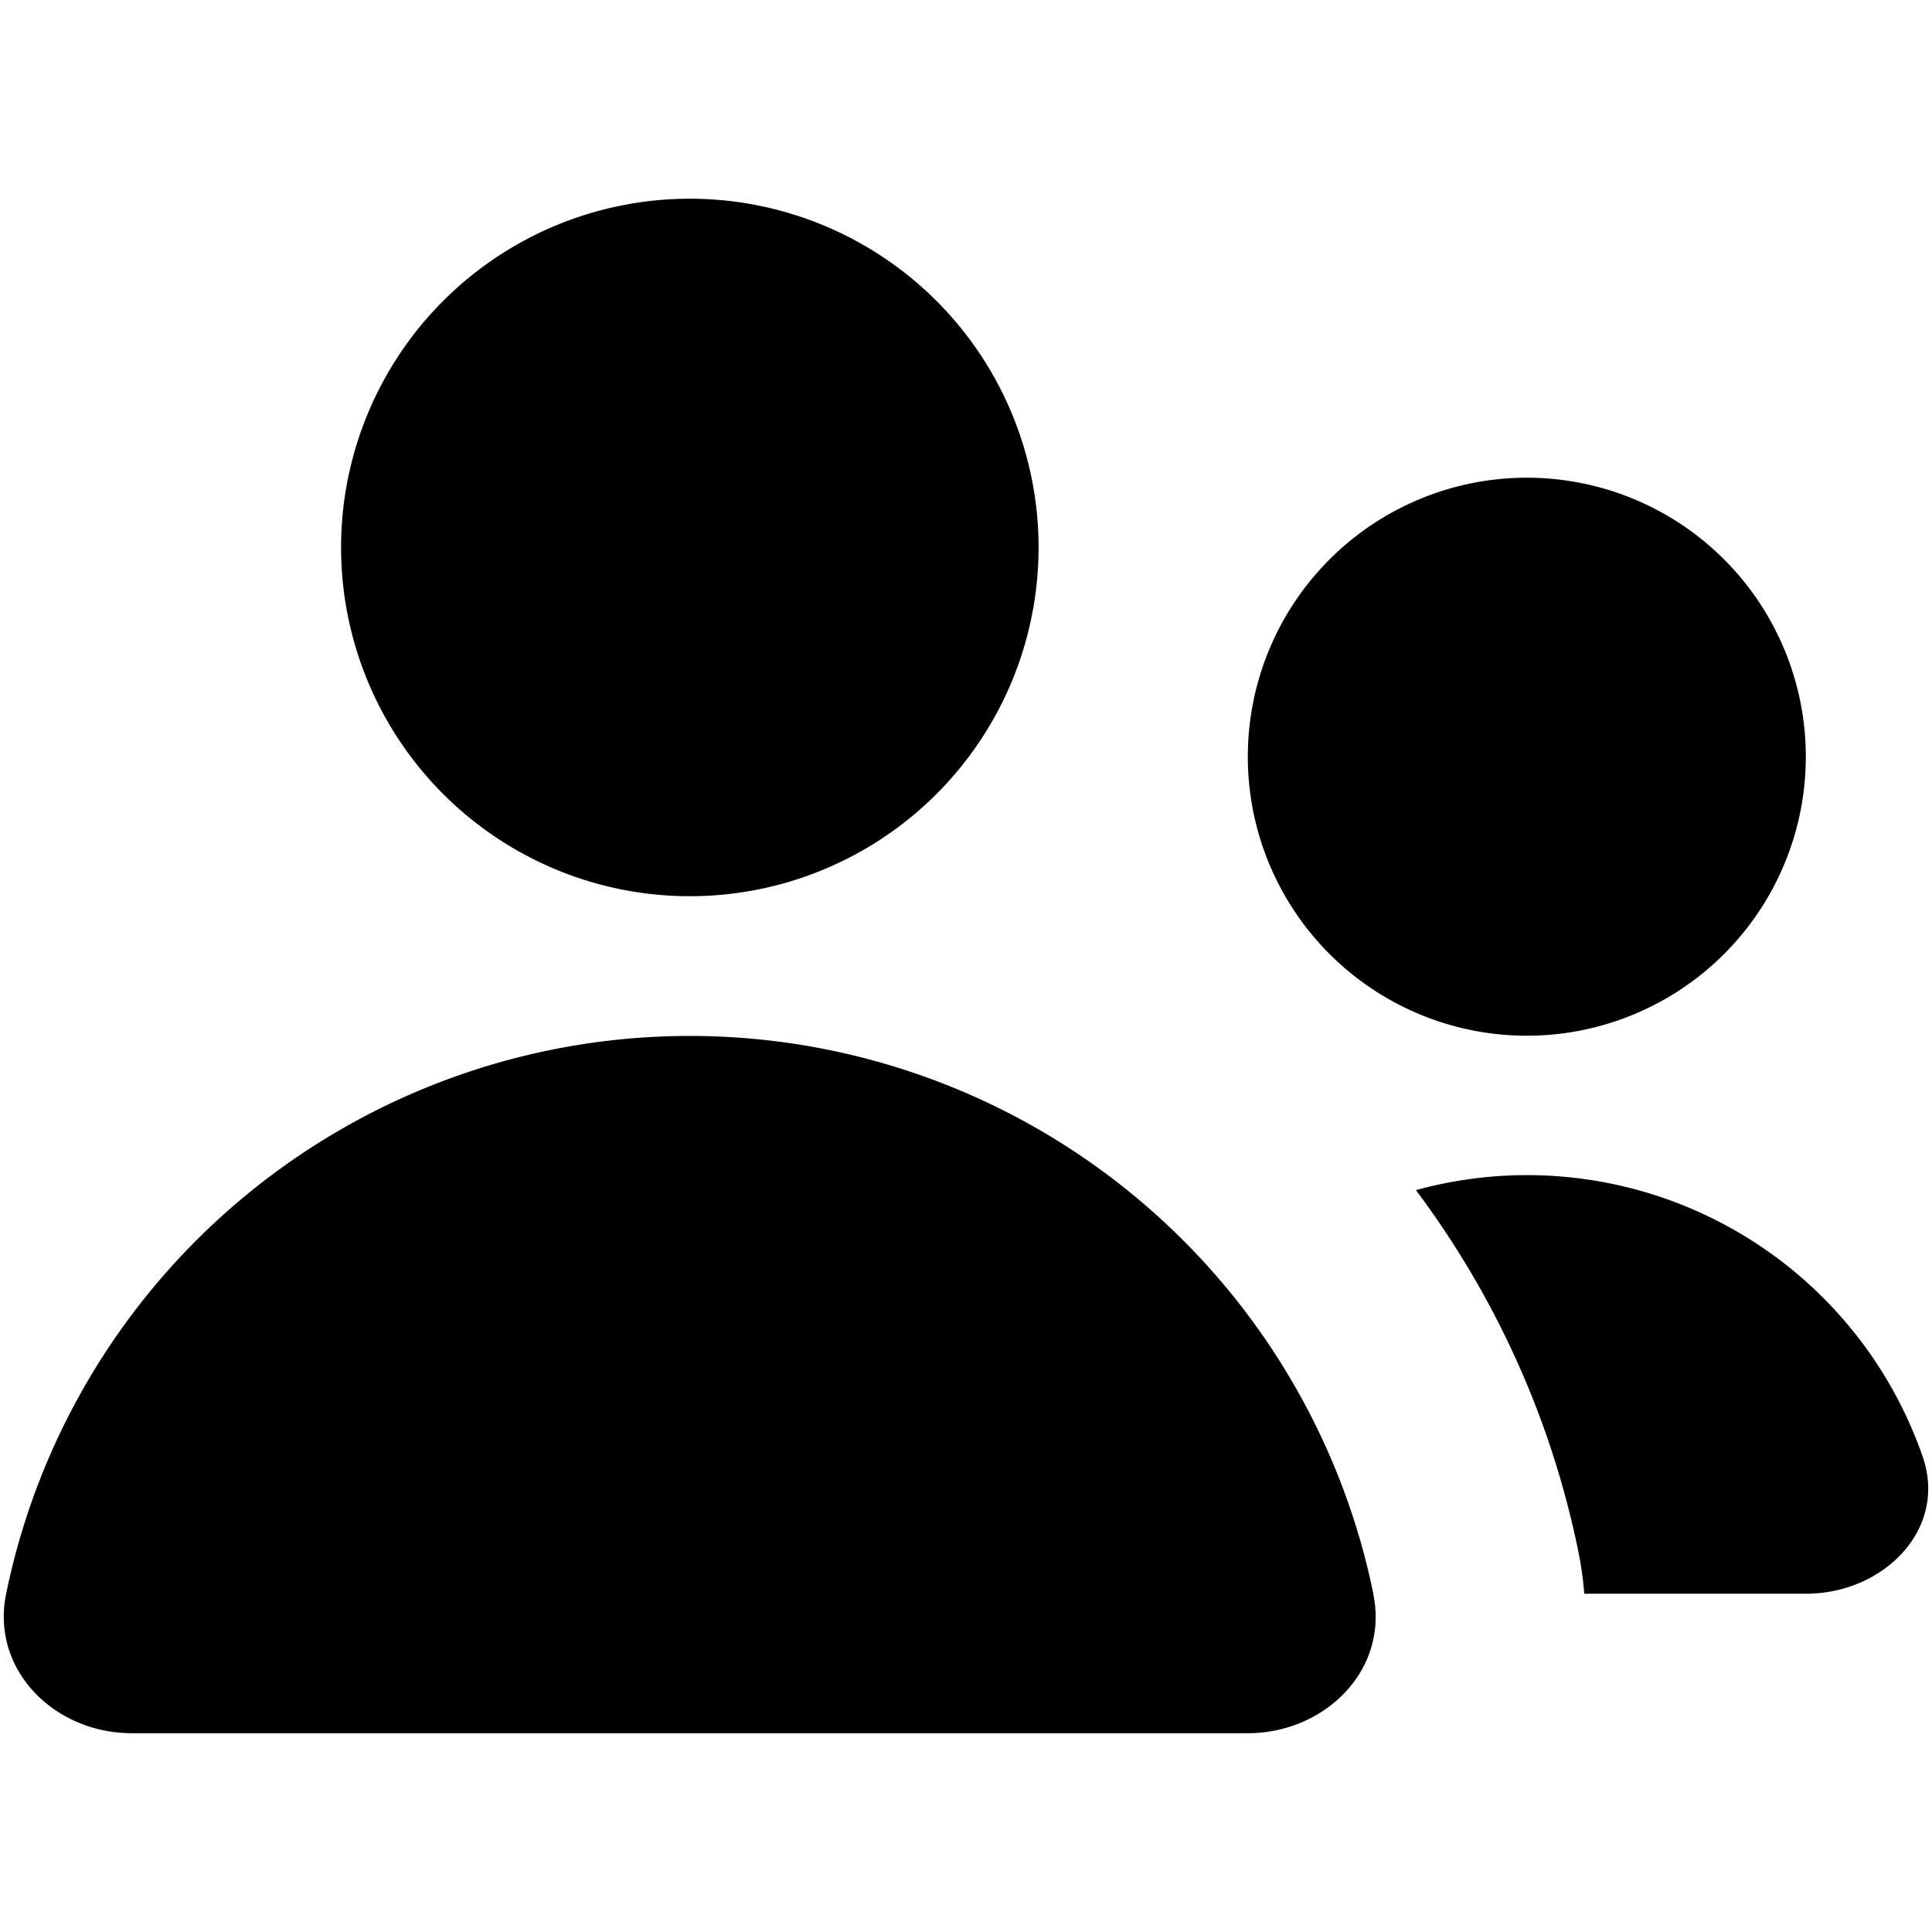 <svg xmlns="http://www.w3.org/2000/svg" viewBox="0 0 512 512" fill="currentColor">
  <path d="m 275.232,145.084 a 92.422,92.422 0 1 1 -184.844,0 92.422,92.422 0 0 1 184.844,0 z m 88.725,277.488 c 4.067,20.037 -12.865,36.747 -33.272,36.747 H 34.934 c -20.444,0 -37.339,-16.71 -33.346,-36.747 a 184.918,184.918 0 0 1 362.406,0 z m 114.677,-0.222 h -58.781 a 94.492,94.492 0 0 0 -1.479,-10.721 239.411,239.411 0 0 0 -43.143,-96.23 110.981,110.981 0 0 1 134.308,70.648 c 6.654,19.298 -10.462,36.303 -30.906,36.303 z M 404.623,274.475 a 73.938,73.938 0 1 0 0,-147.876 73.938,73.938 0 0 0 0,147.876 z" />
</svg>
